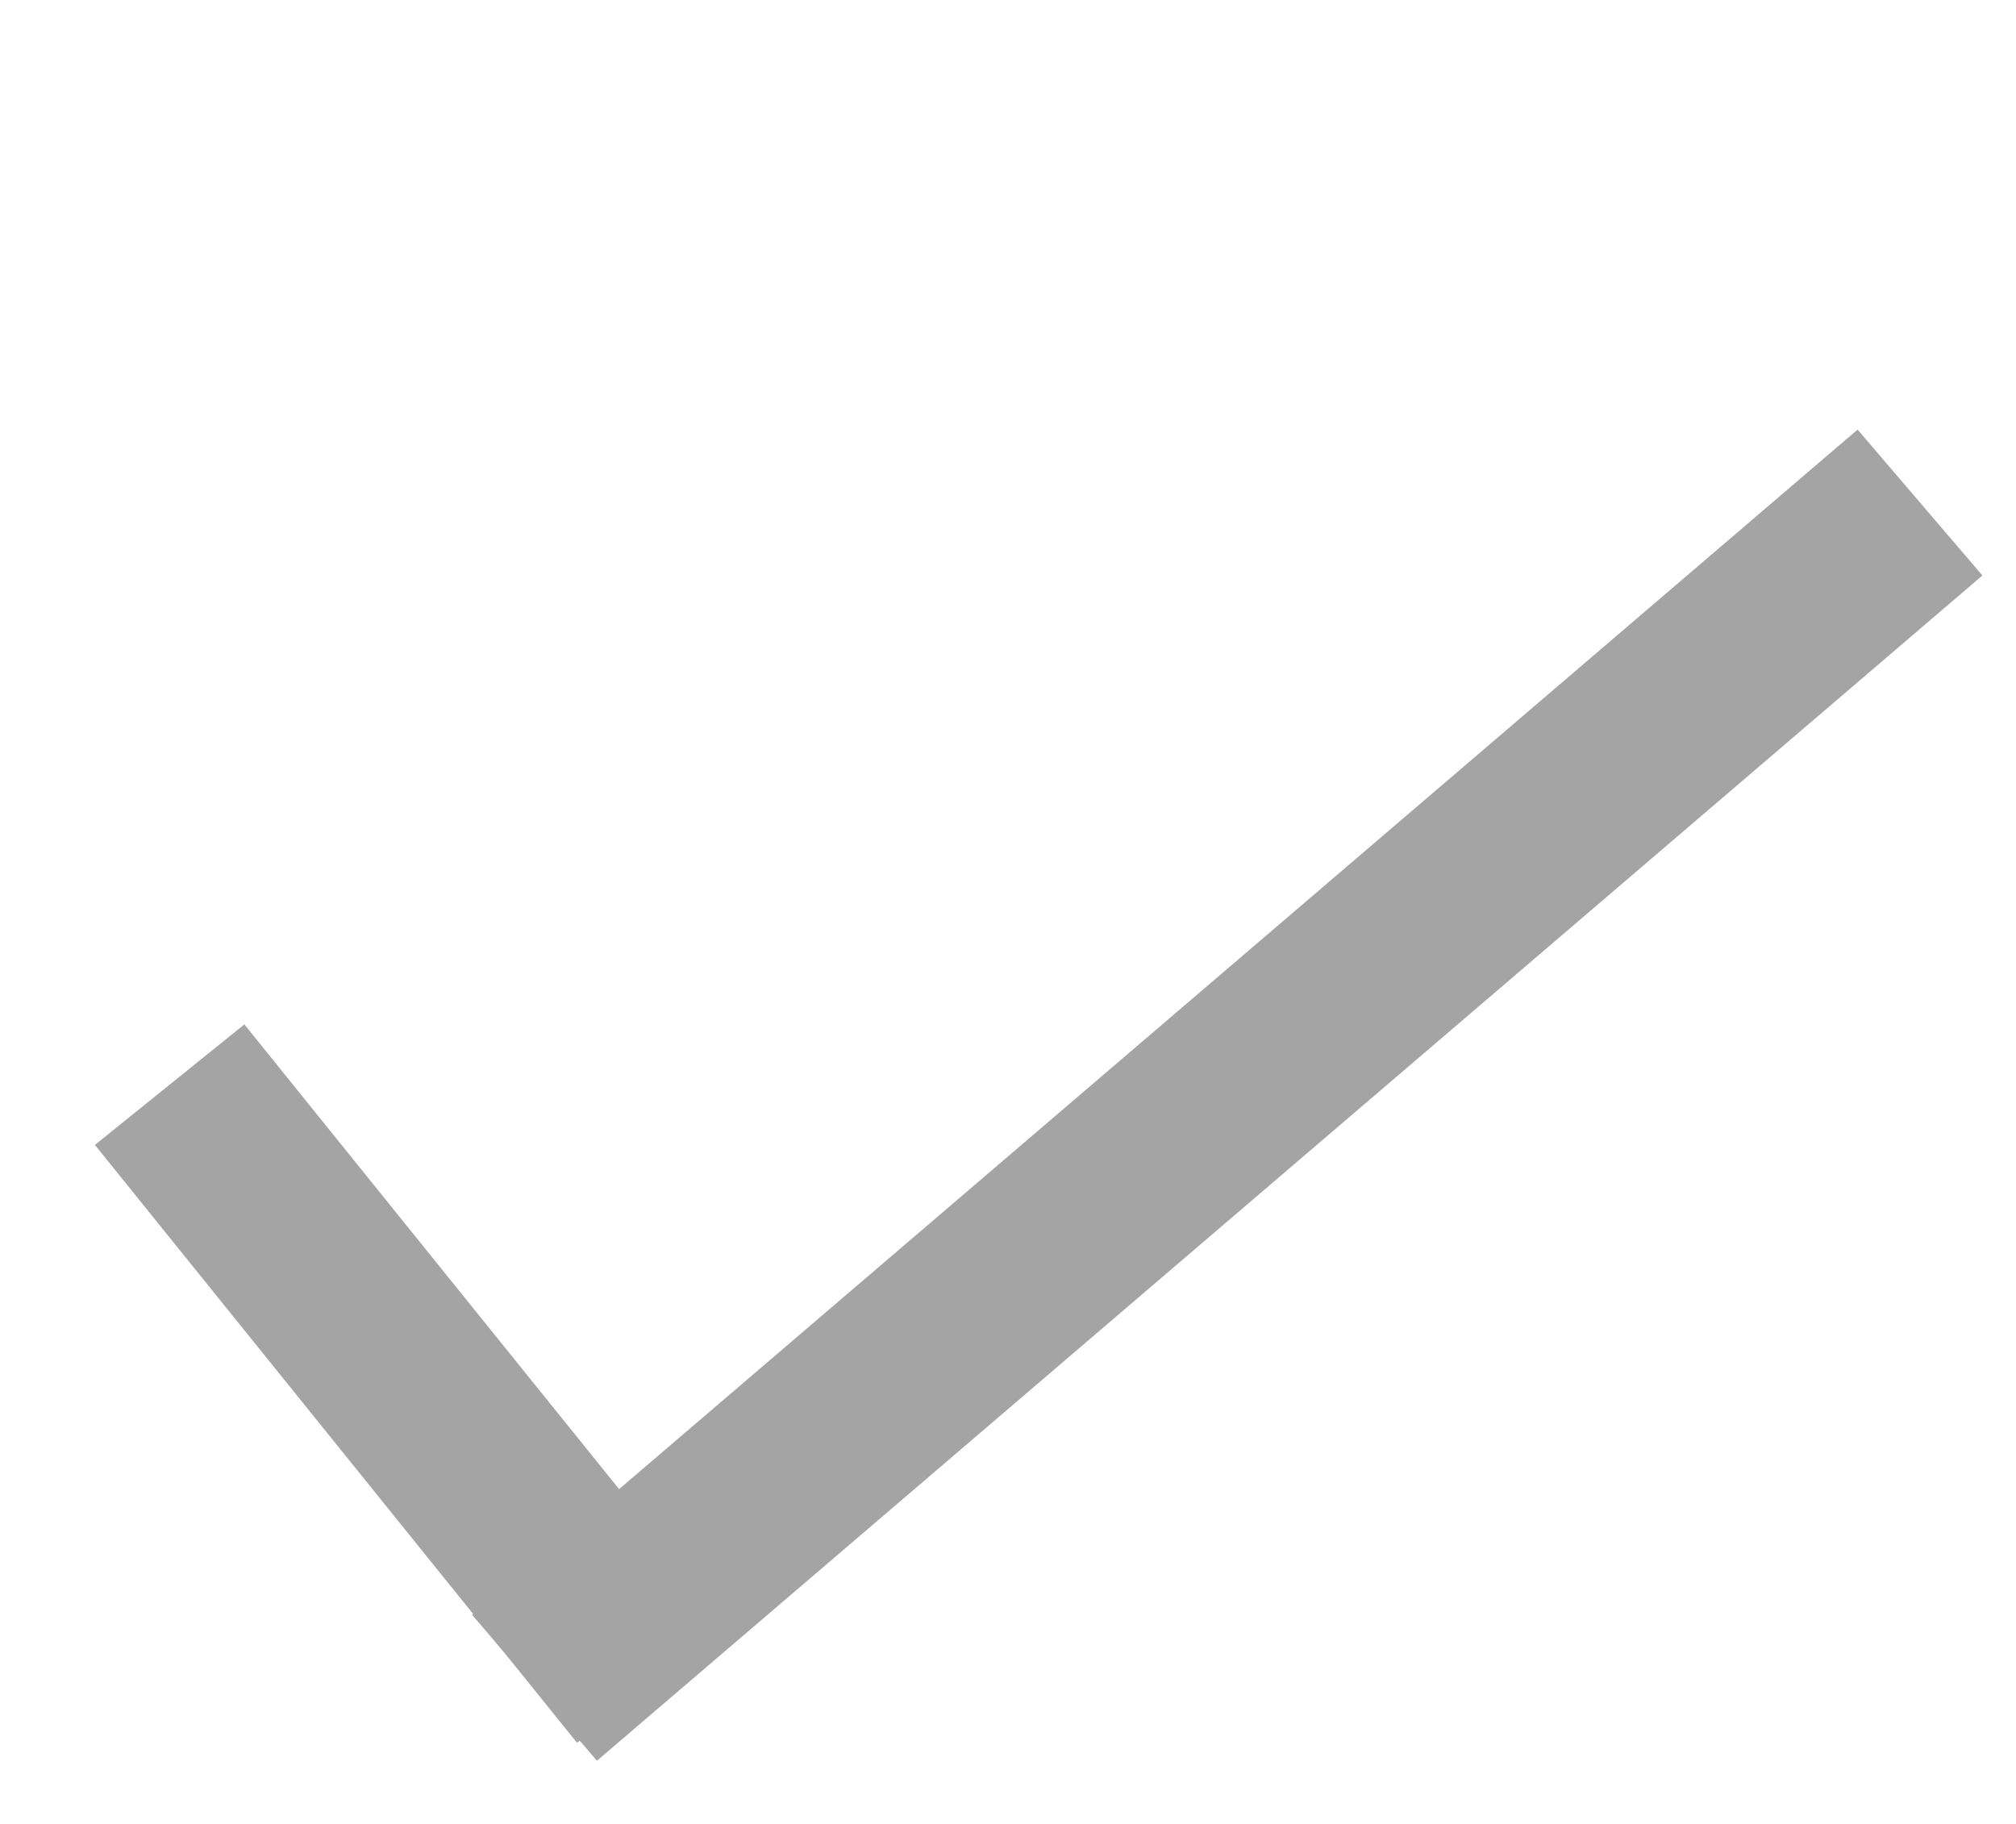 <svg width="21" height="19" viewBox="0 0 21 19" fill="none" xmlns="http://www.w3.org/2000/svg">
    <path d="M5.568 17.582L20 5.235" stroke="#A4A4A4" stroke-width="2"/>
    <line x1="6.789" y1="17.527" x2="1.767" y2="11.299" stroke="#A4A4A4" stroke-width="2"/>
</svg>
